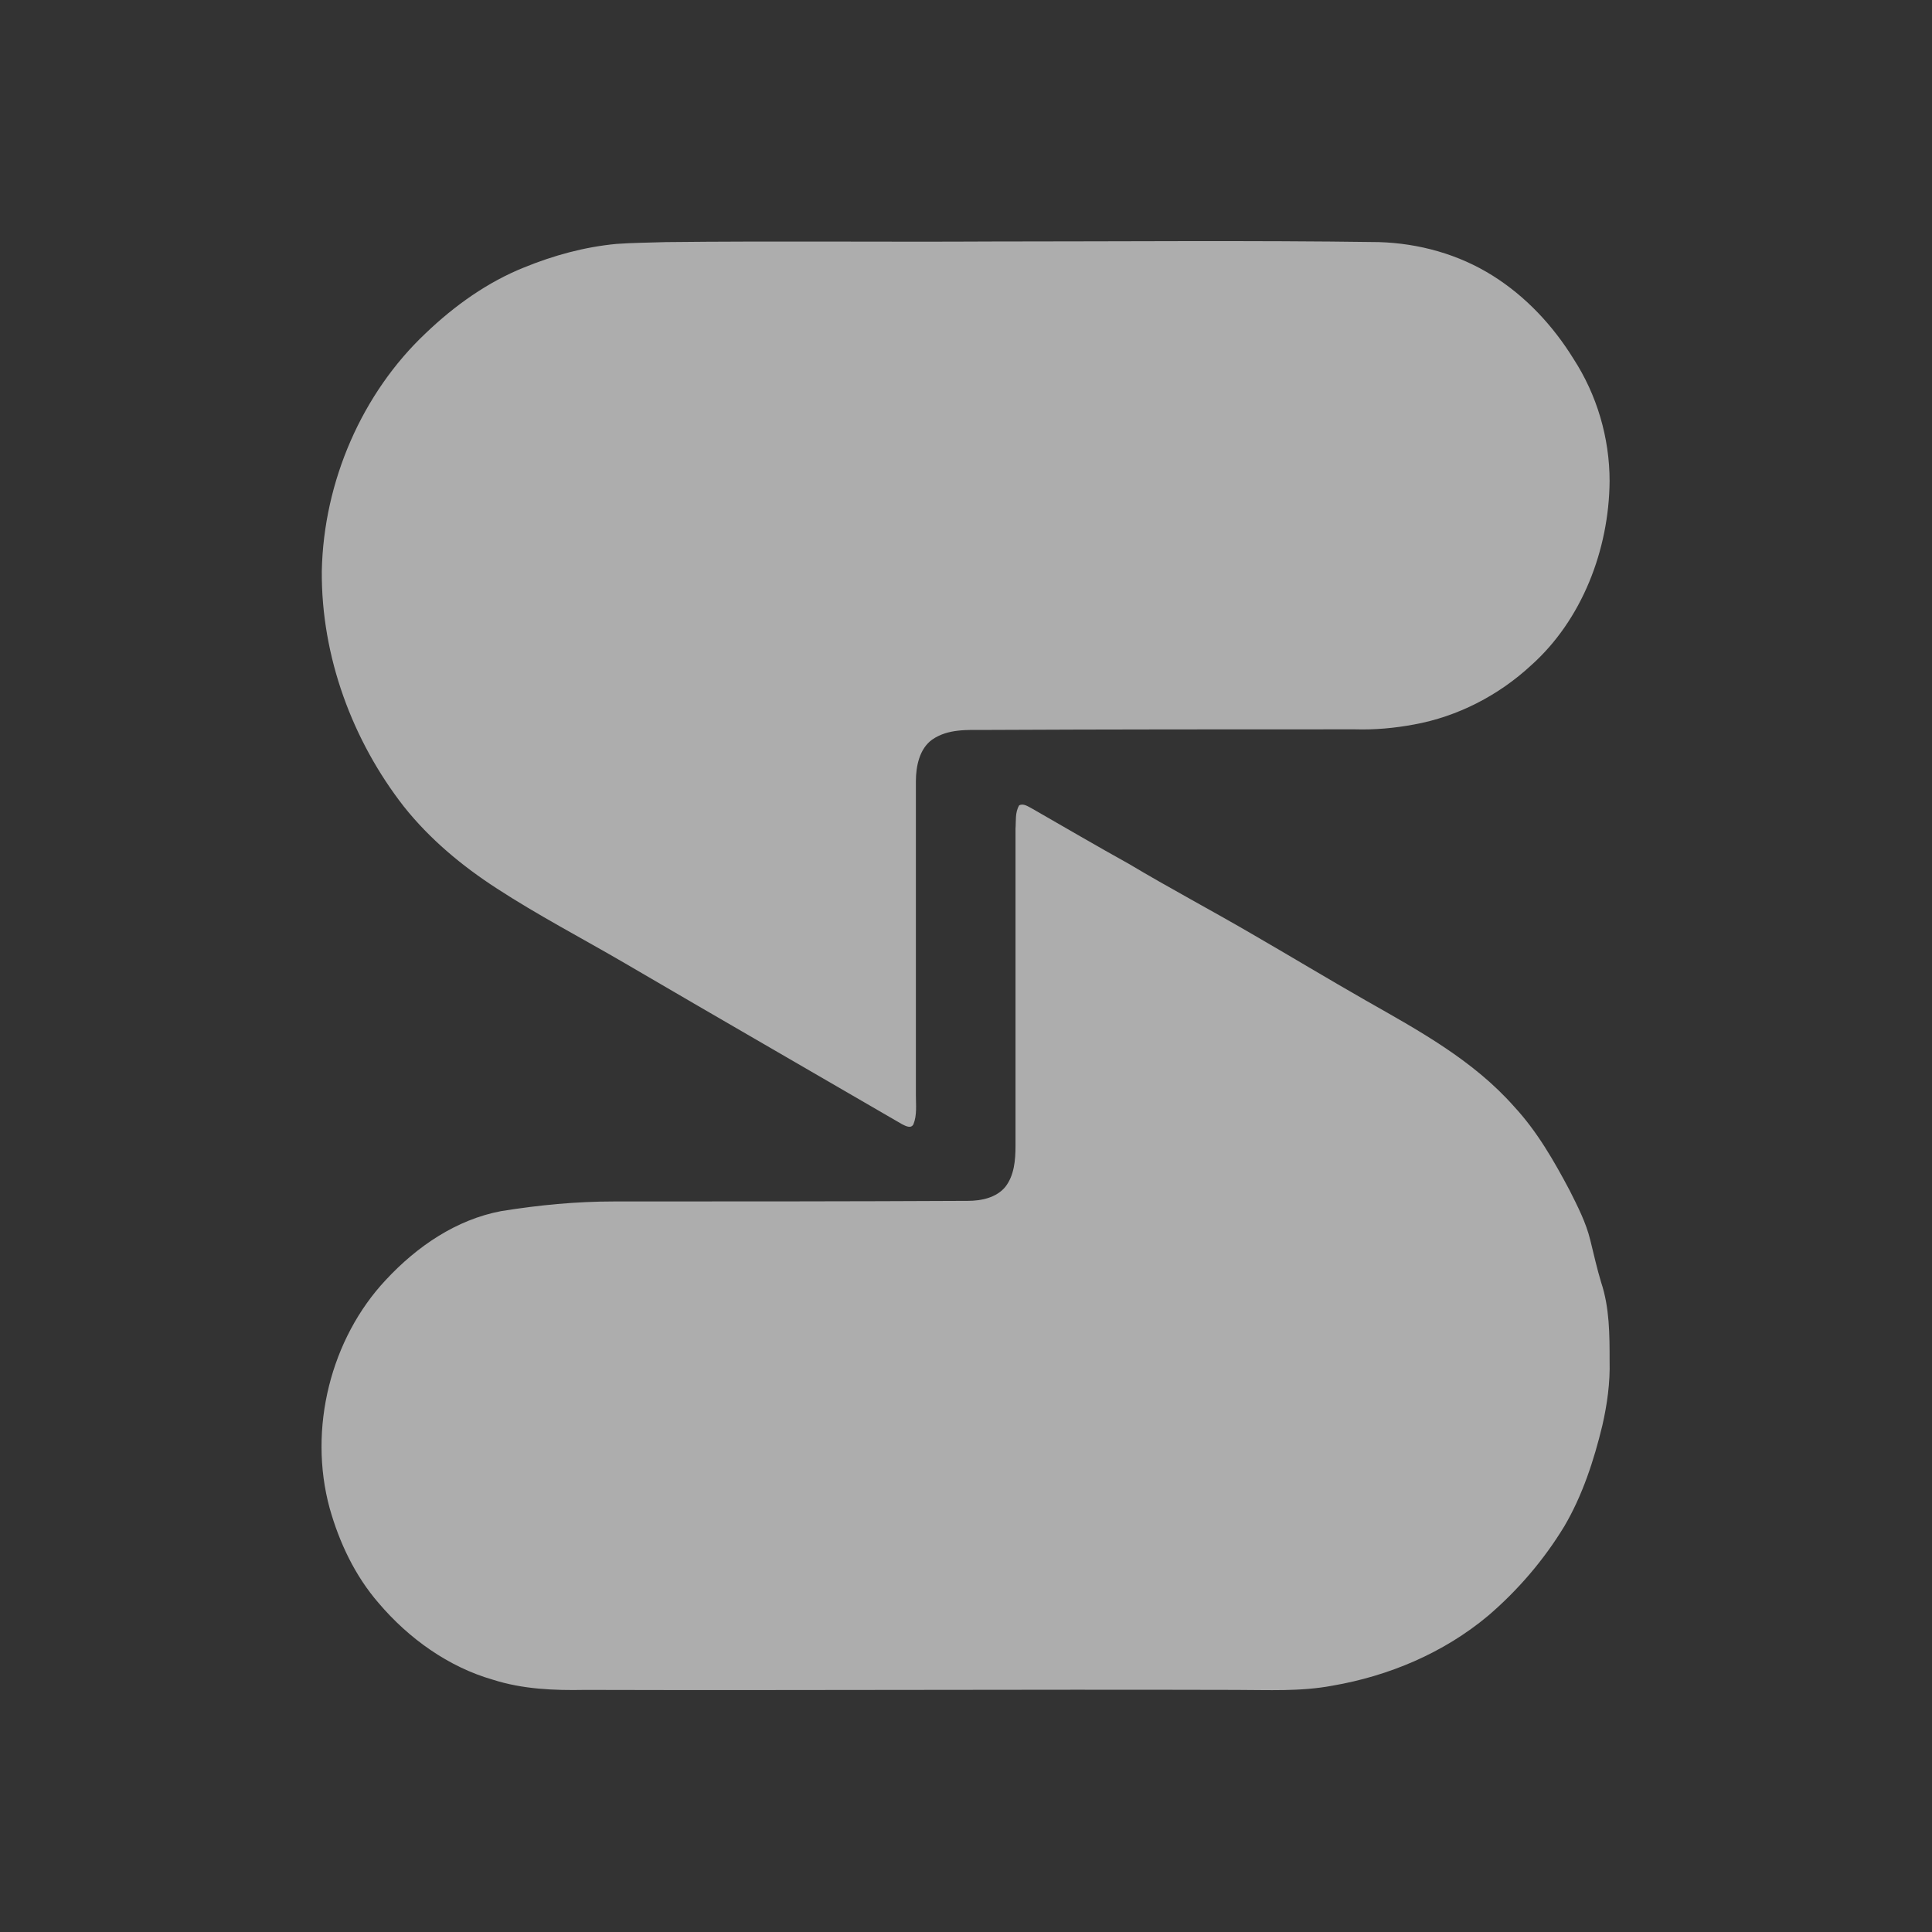 <svg width="32" height="32" viewBox="0 0 32 32" fill="none" xmlns="http://www.w3.org/2000/svg" xmlns:xlink="http://www.w3.org/1999/xlink">
	<rect x="0" y="0" width="32" height="32" fill="#333333" stroke="none"/>
	<desc>
			Created with Pixso.
	</desc>
	<defs>
		<clipPath id="clip1_1053">
			<rect id="Frame 4" width="32" height="32" fill="white" fill-opacity="0"/>
		</clipPath>
	</defs>
	<g clip-path="url(#clip1_1053)">
		<path id="Vector" d="M11.03 4.01C12.83 3.99 14.63 4.01 16.43 4C18.57 4 20.7 3.98 22.84 4.01C23.5 4.03 24.16 4.21 24.73 4.57C25.27 4.91 25.72 5.39 26.06 5.94C26.45 6.54 26.66 7.25 26.66 7.97C26.65 9.11 26.2 10.27 25.36 11.02C24.82 11.52 24.14 11.87 23.42 12C23.1 12.06 22.77 12.09 22.44 12.08C20.4 12.08 18.36 12.08 16.32 12.09C16.02 12.09 15.7 12.07 15.44 12.25C15.23 12.4 15.17 12.69 15.17 12.94C15.17 14.67 15.17 16.41 15.17 18.14C15.17 18.3 15.19 18.47 15.13 18.62C15.09 18.7 15 18.65 14.94 18.62C13.41 17.73 11.88 16.85 10.36 15.96C9.64 15.54 8.91 15.16 8.22 14.71C7.65 14.34 7.12 13.9 6.69 13.36C5.84 12.27 5.32 10.88 5.33 9.46C5.36 7.97 6 6.51 7.05 5.52C7.53 5.06 8.08 4.67 8.68 4.43C9.17 4.23 9.68 4.09 10.21 4.04C10.48 4.02 10.75 4.02 11.03 4.01Z" fill="#FFFFFF" fill-opacity="0.6" fill-rule="nonzero"/>
		<path id="Vector" d="M16.88 13.34C16.95 13.3 17.03 13.36 17.09 13.39C17.63 13.7 18.16 14.01 18.7 14.31C19.37 14.71 20.05 15.07 20.72 15.46C21.36 15.83 21.99 16.21 22.62 16.57C23.5 17.07 24.4 17.56 25.08 18.33C25.46 18.74 25.74 19.23 26 19.72C26.13 19.98 26.27 20.25 26.34 20.54C26.4 20.78 26.45 21.01 26.52 21.24C26.66 21.66 26.66 22.11 26.66 22.54C26.67 22.9 26.62 23.26 26.54 23.61C26.4 24.19 26.21 24.77 25.91 25.28C25.57 25.84 25.14 26.34 24.65 26.76C23.91 27.38 23 27.76 22.07 27.92C21.54 28.02 21 27.99 20.47 27.99C16.88 27.98 13.28 28 9.69 27.99C9.18 28 8.66 27.98 8.16 27.82C7.43 27.61 6.77 27.14 6.27 26.55C5.88 26.1 5.62 25.55 5.46 24.98C5.1 23.66 5.48 22.17 6.39 21.2C6.91 20.64 7.56 20.2 8.3 20.06C8.92 19.96 9.54 19.9 10.17 19.9C12.12 19.9 14.08 19.9 16.03 19.89C16.25 19.89 16.5 19.84 16.65 19.66C16.8 19.47 16.82 19.21 16.82 18.98C16.82 17.23 16.82 15.48 16.82 13.73C16.83 13.6 16.81 13.46 16.88 13.34Z" fill="#FFFFFF" fill-opacity="0.6" fill-rule="nonzero"/>
	</g>
</svg>
